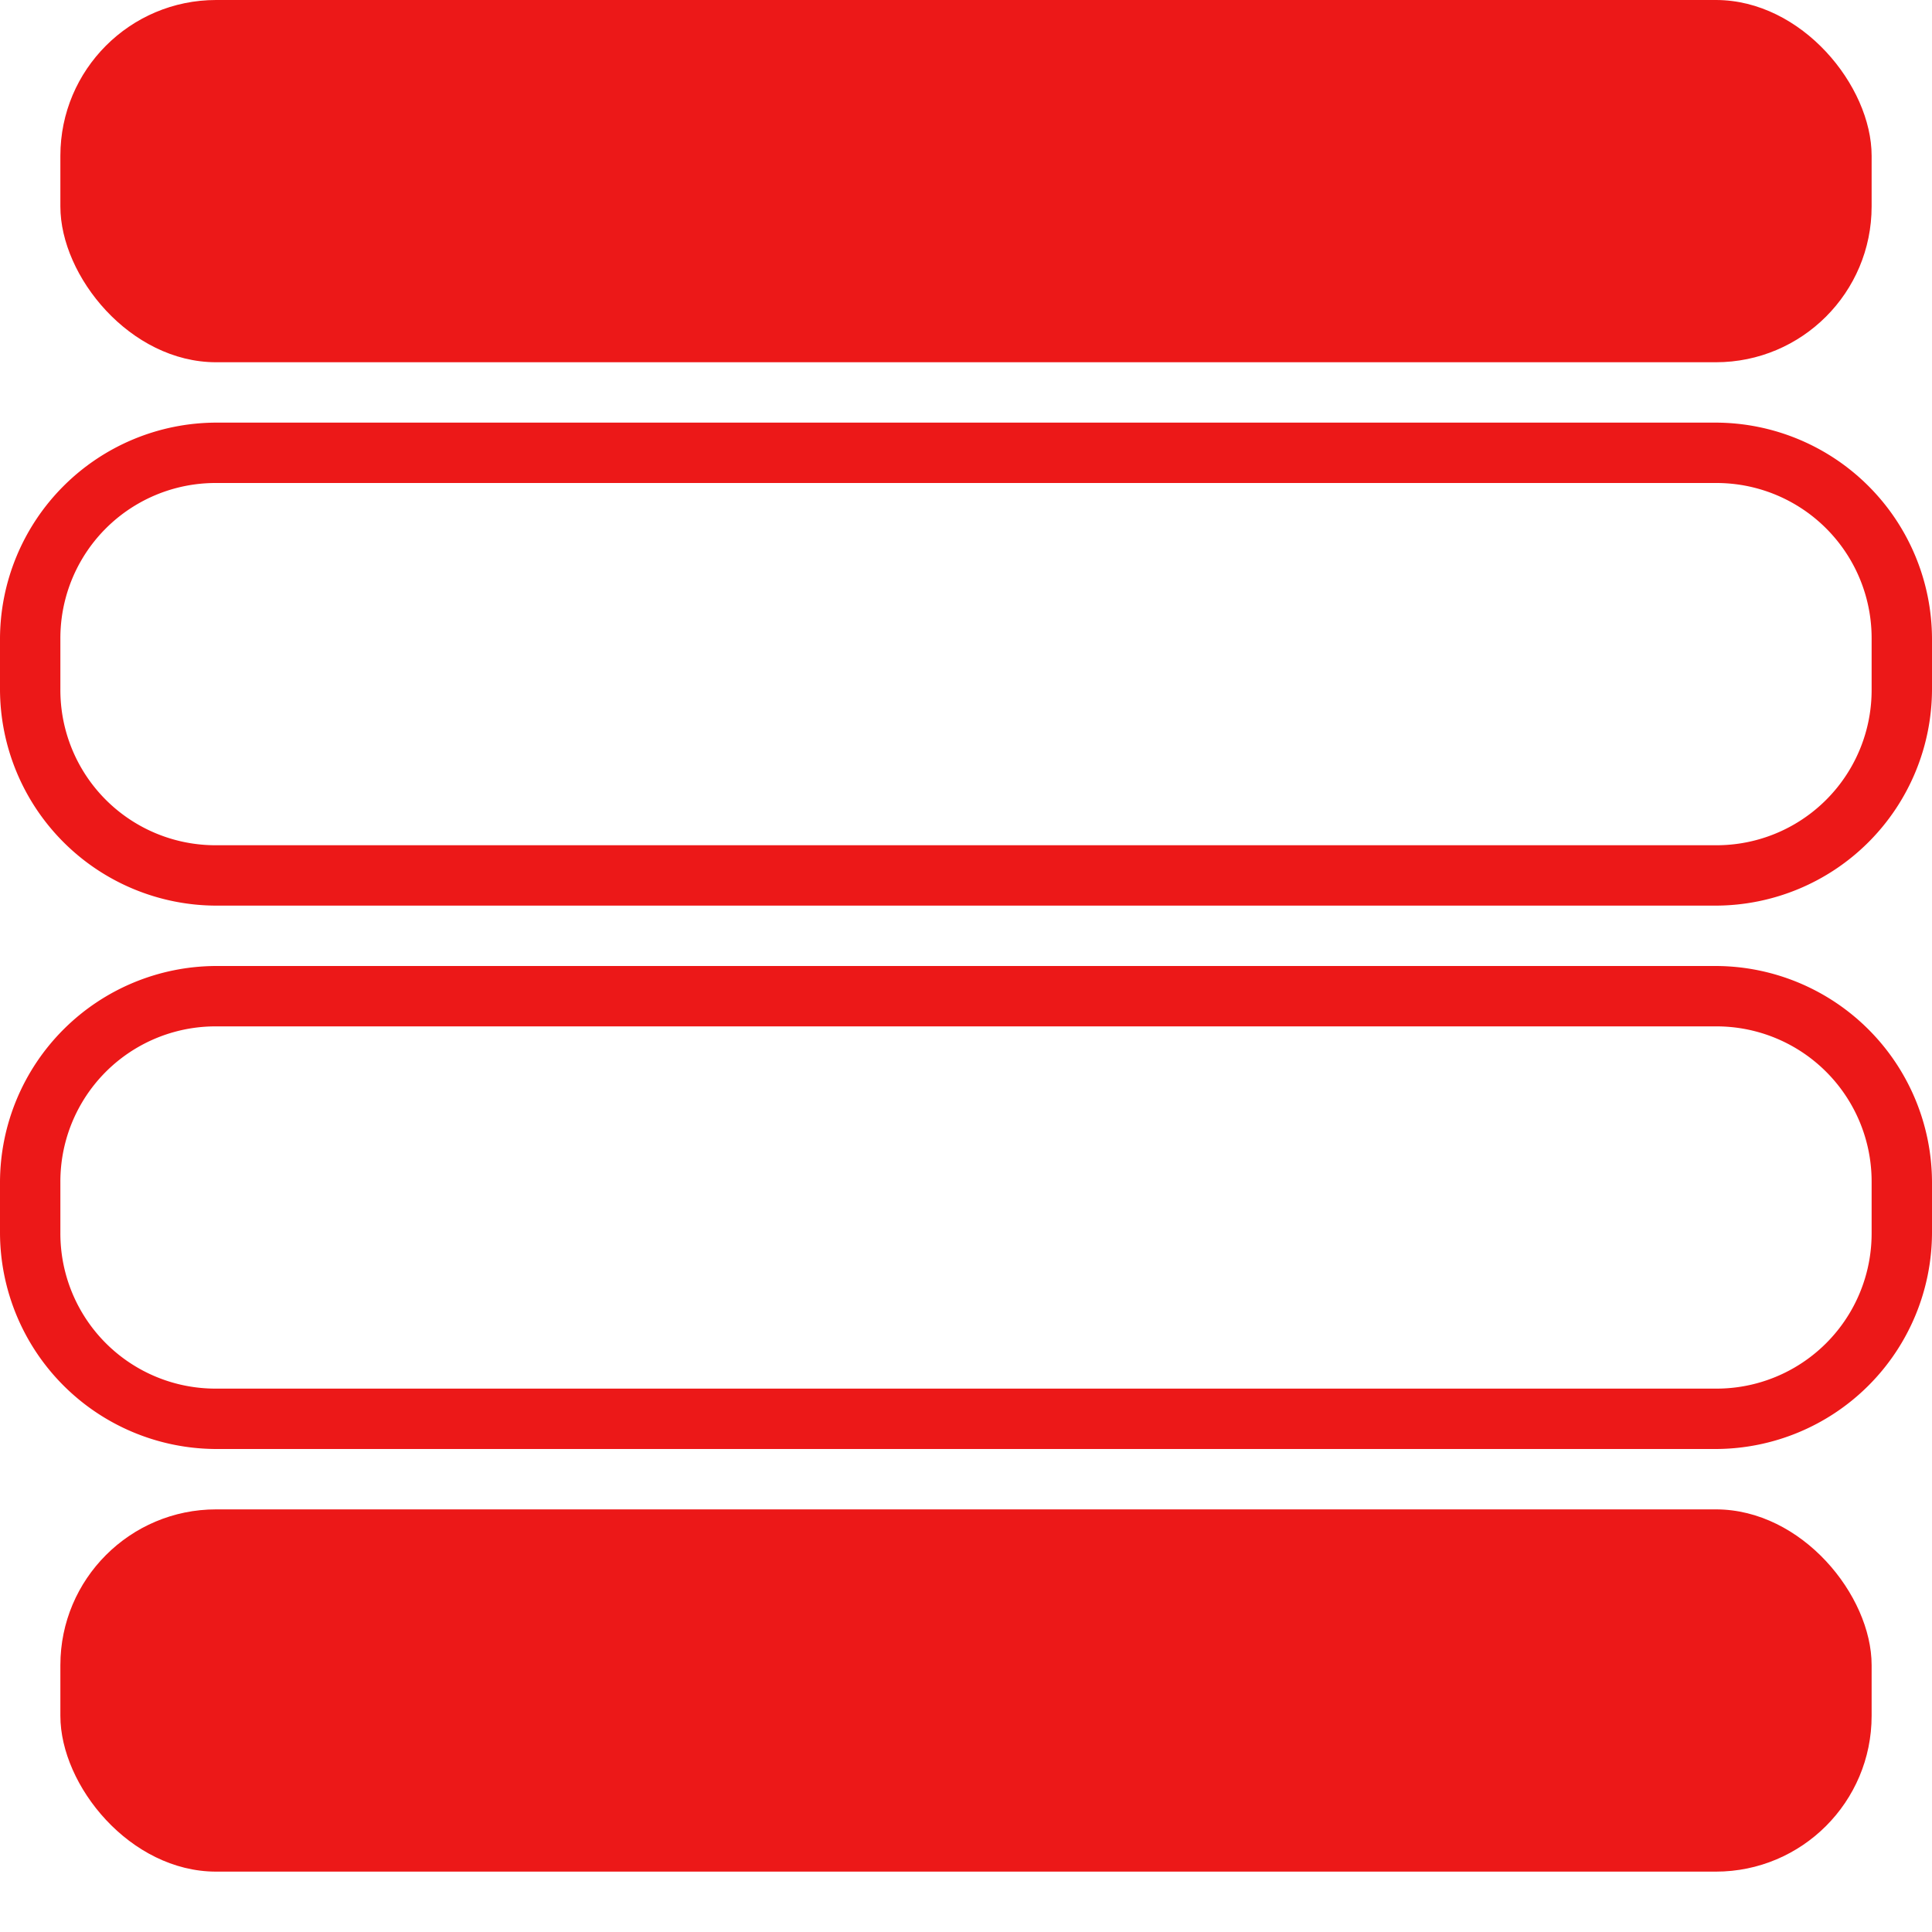 <svg id="Calque_1" data-name="Calque 1" xmlns="http://www.w3.org/2000/svg" viewBox="0 0 32 32"><title>randomlayerindex_r</title><path d="M28.42,8A2.57,2.57,0,0,1,31,10.58v.84A2.57,2.57,0,0,1,28.42,14H3.58A2.57,2.57,0,0,1,1,11.42v-.84A2.57,2.57,0,0,1,3.58,8H28.42m0-1H3.58A3.59,3.59,0,0,0,0,10.58v.84A3.59,3.59,0,0,0,3.58,15H28.42A3.59,3.59,0,0,0,32,11.42v-.84A3.59,3.59,0,0,0,28.42,7Z" style="fill:#ec1818"/><path d="M28.42,17A2.57,2.57,0,0,1,31,19.58v.84A2.57,2.57,0,0,1,28.42,23H3.58A2.57,2.57,0,0,1,1,20.42v-.84A2.57,2.57,0,0,1,3.58,17H28.42m0-1H3.58A3.59,3.59,0,0,0,0,19.58v.84A3.59,3.59,0,0,0,3.58,24H28.42A3.59,3.59,0,0,0,32,20.42v-.84A3.59,3.59,0,0,0,28.42,16Z" style="fill:#ec1818"/><rect x="1" y="25" width="30" height="6" rx="2.58" ry="2.58" style="fill:#ec1818"/><rect x="1" width="30" height="6" rx="2.58" ry="2.58" style="fill:#ec1818"/></svg>